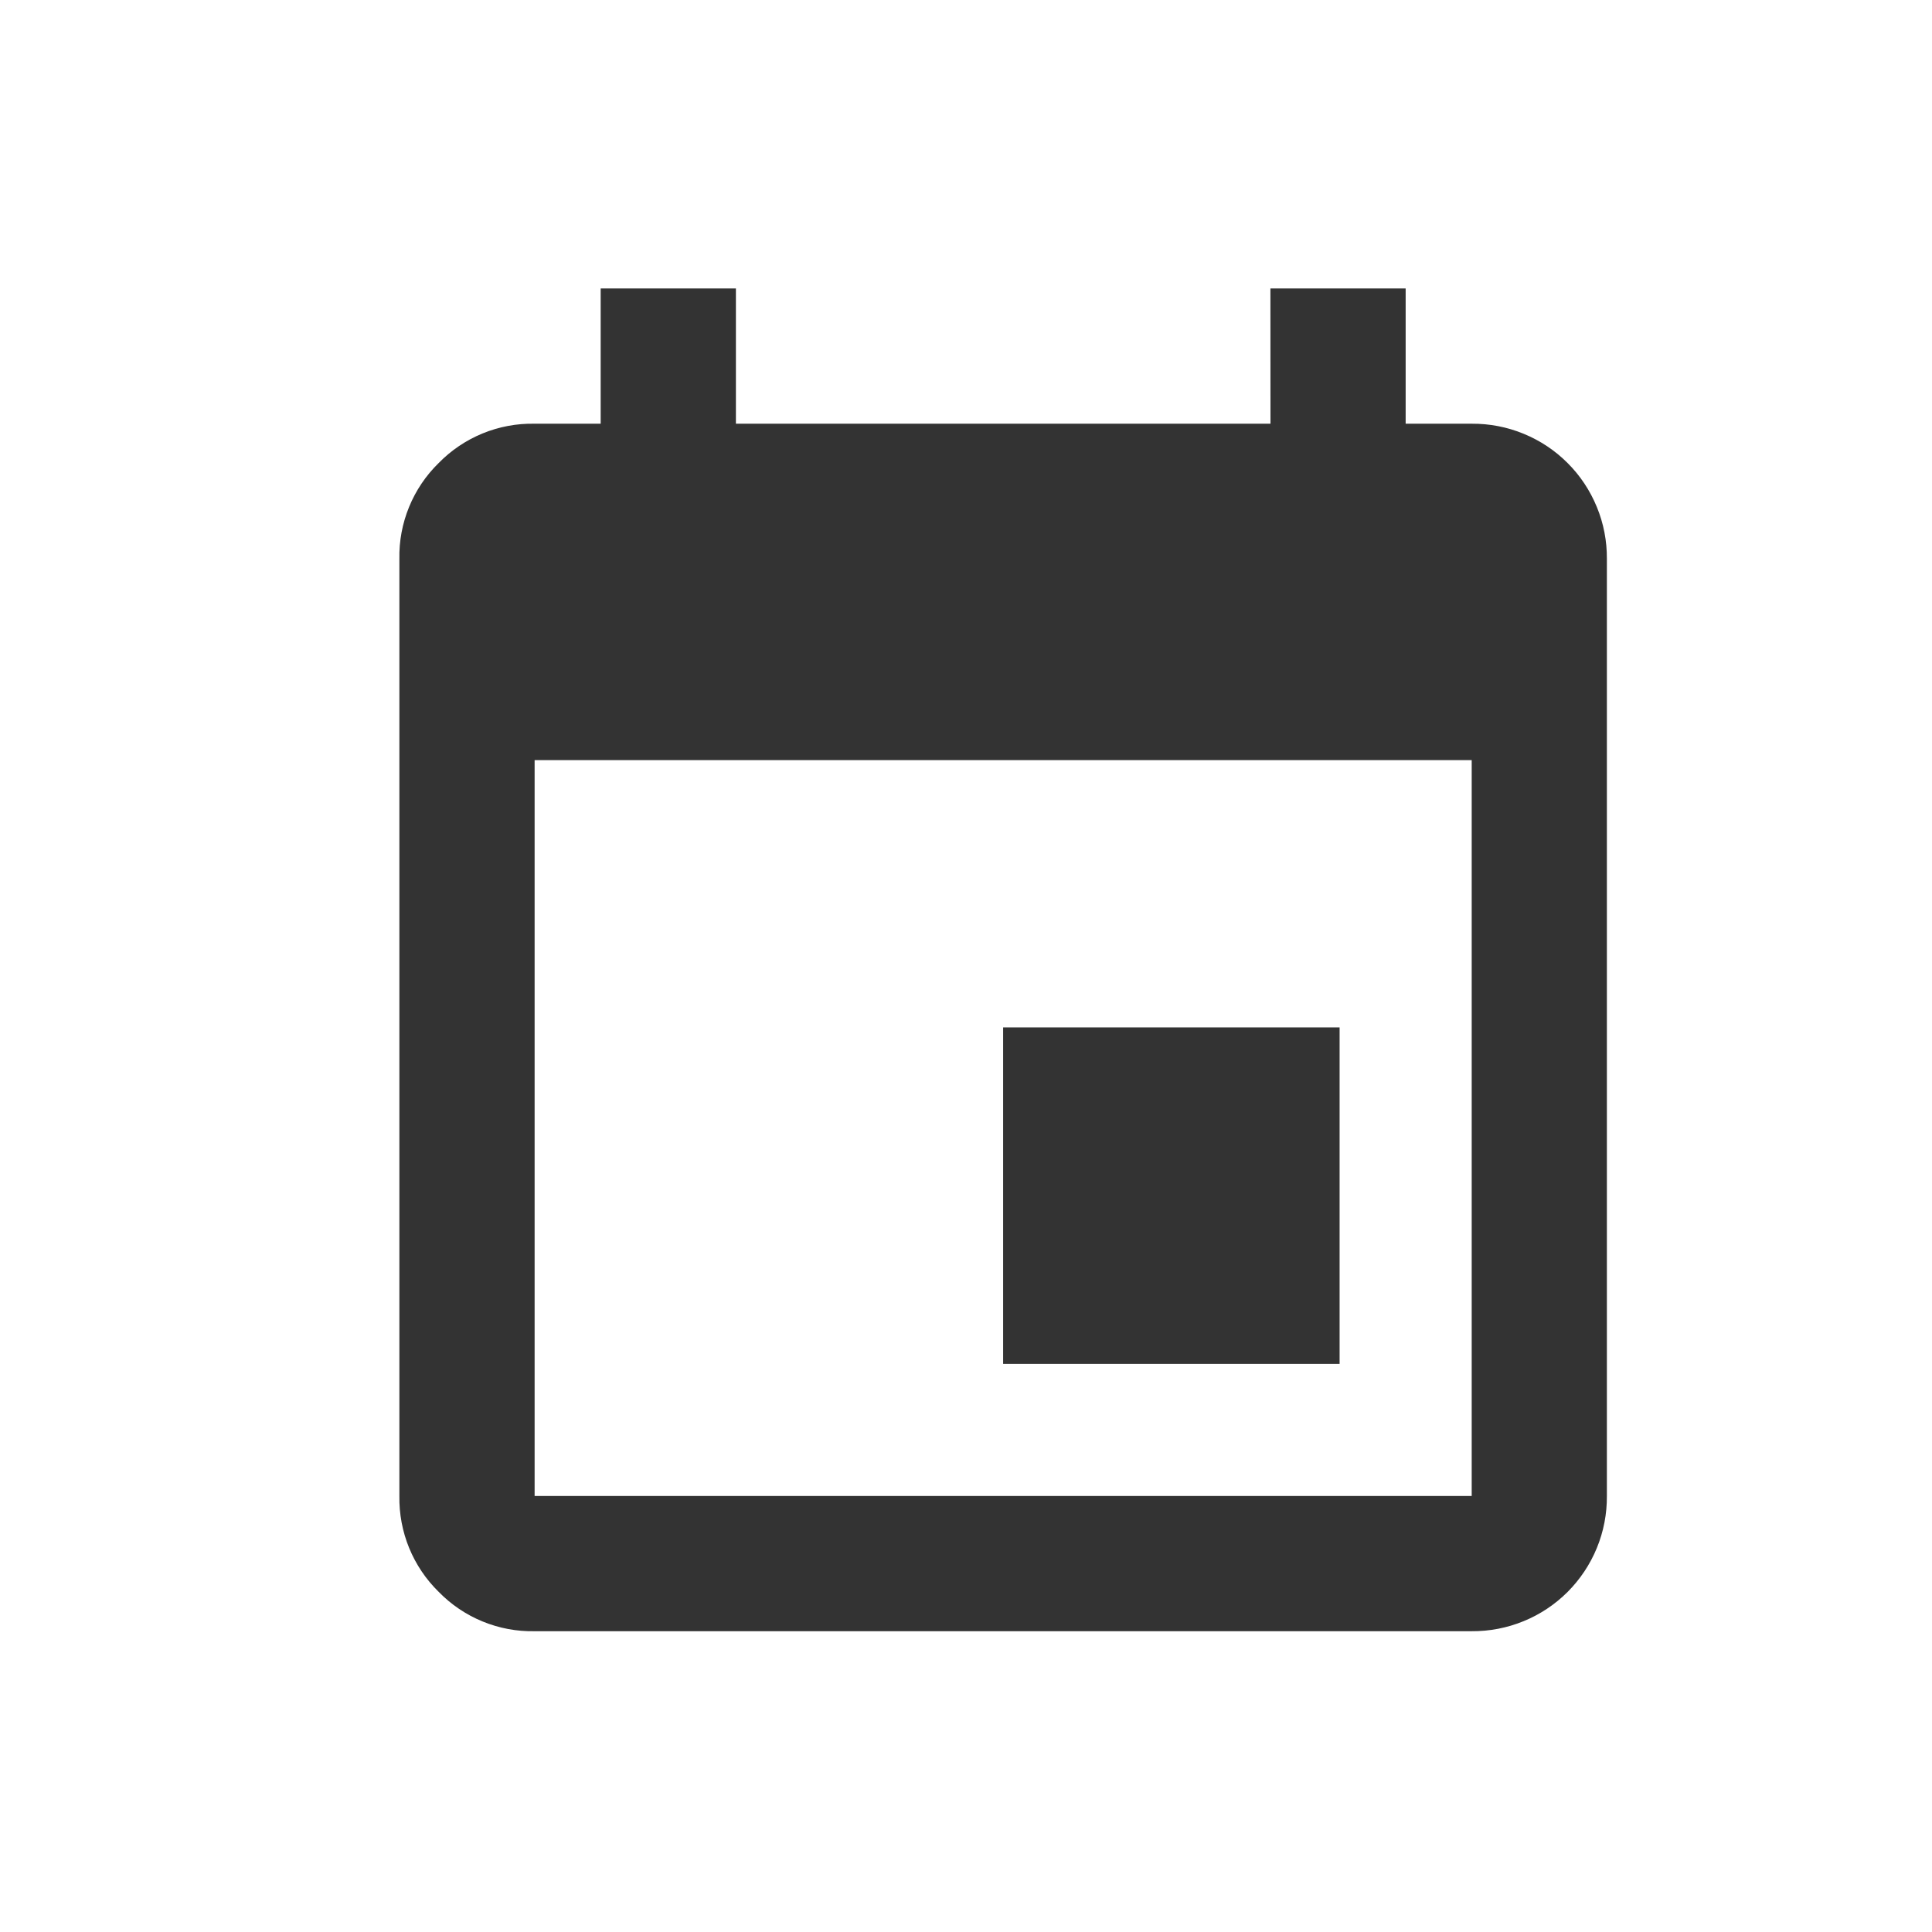 <svg width="32" height="32" viewBox="0 0 32 32" fill="none" xmlns="http://www.w3.org/2000/svg">
<g clip-path="url(#clip0_44_862)">
<path d="M22.188 17.017V22.59H16.615V17.017H22.188ZM21.042 4.778H23.282V7.018H24.376C24.671 7.016 24.963 7.072 25.235 7.184C25.508 7.296 25.756 7.46 25.964 7.669C26.173 7.877 26.337 8.125 26.449 8.398C26.561 8.67 26.617 8.962 26.615 9.257V24.779C26.617 25.074 26.561 25.366 26.449 25.639C26.337 25.912 26.172 26.159 25.964 26.368C25.755 26.576 25.508 26.741 25.235 26.852C24.962 26.964 24.67 27.02 24.375 27.018H8.855C8.56 27.024 8.267 26.969 7.994 26.857C7.72 26.745 7.473 26.578 7.267 26.367C7.056 26.161 6.889 25.913 6.777 25.64C6.665 25.367 6.61 25.073 6.615 24.778V9.257C6.609 8.962 6.664 8.669 6.776 8.396C6.888 8.122 7.055 7.875 7.266 7.669C7.472 7.458 7.72 7.291 7.993 7.179C8.266 7.067 8.56 7.012 8.855 7.018H9.949V4.778H12.189V7.018H21.043L21.042 4.778ZM24.376 24.778V12.59H8.855V24.778H24.376Z" fill="#333333"/>
</g>
<defs>
<clipPath id="clip0_44_862">
<rect width="32" height="32" fill="white"/>
</clipPath>
</defs>
</svg>
